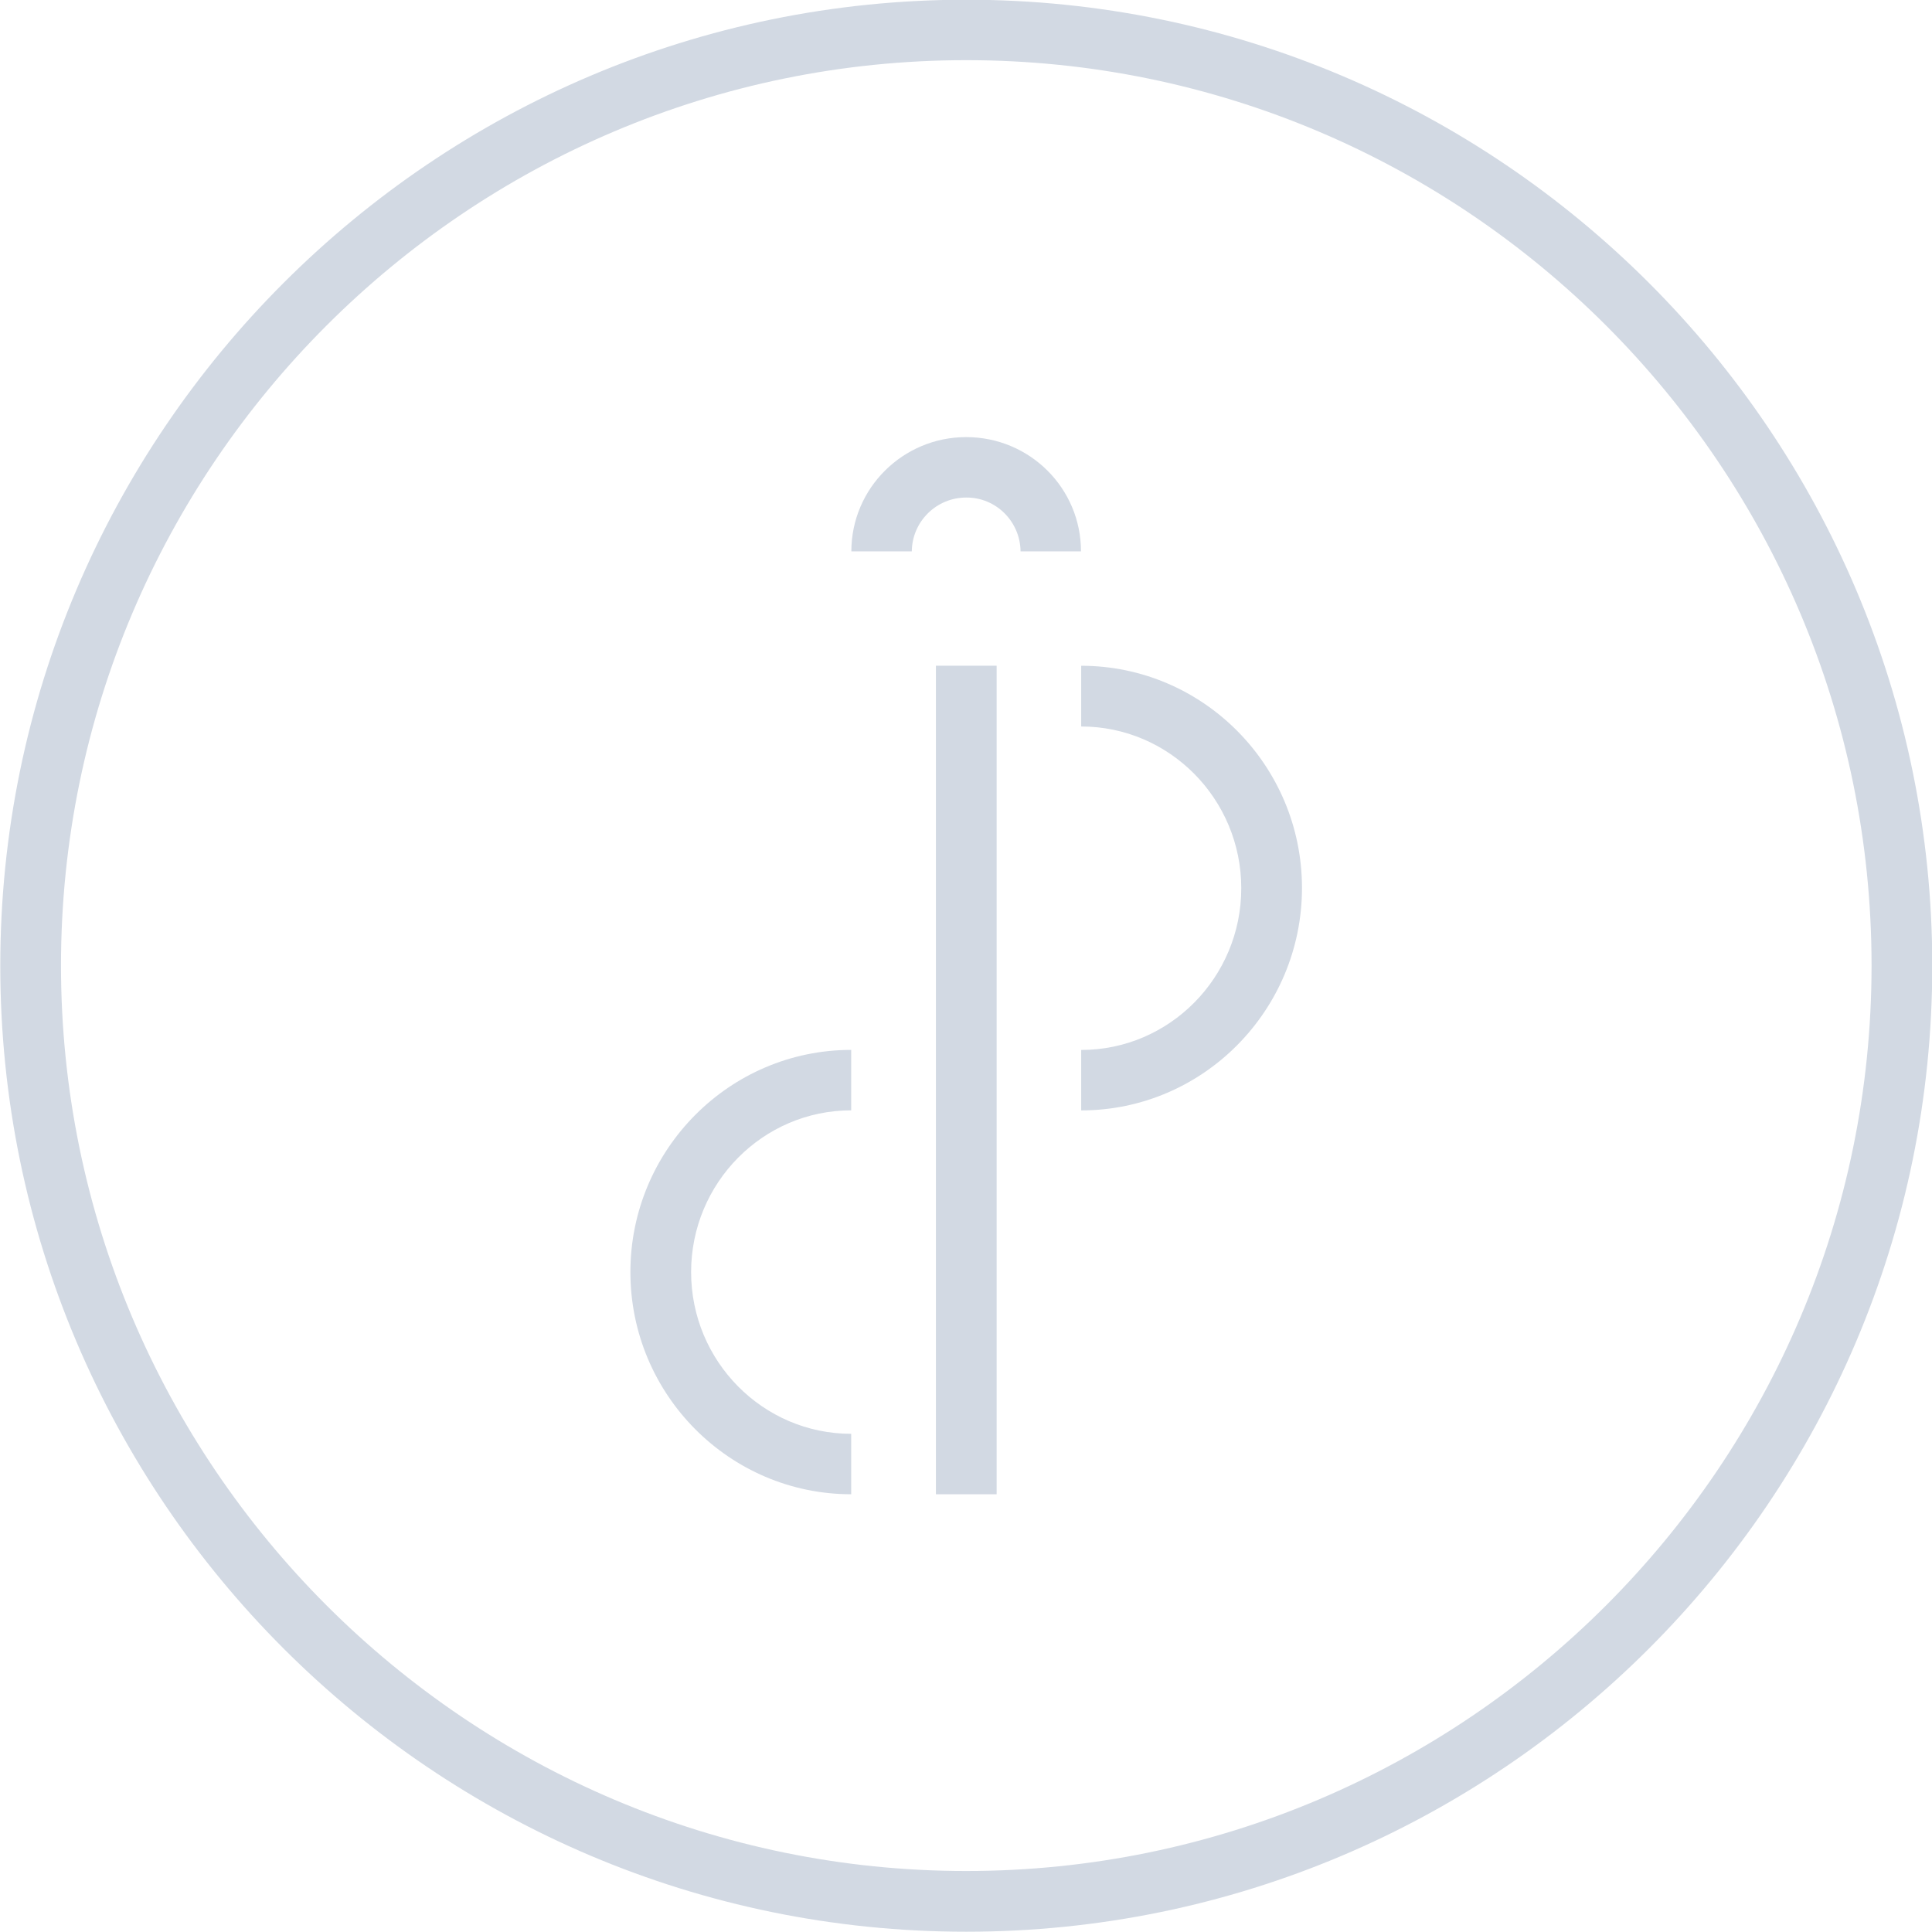 <?xml version="1.0" encoding="utf-8"?>
<!-- Generator: Adobe Illustrator 25.4.1, SVG Export Plug-In . SVG Version: 6.00 Build 0)  -->
<svg version="1.1" id="Ebene_1" xmlns="http://www.w3.org/2000/svg" xmlns:xlink="http://www.w3.org/1999/xlink" x="0px" y="0px"
	 viewBox="0 0 700 700" style="enable-background:new 0 0 700 700;" xml:space="preserve">
<style type="text/css">
	.st0{fill:#D2D9E3;}
</style>
<g id="Gruppe_953" transform="translate(0 426.402)">
	<g>
		<g id="Gruppe_938" transform="translate(0 -426.402)">
			<g id="Gruppe_937" transform="translate(0)">
				<path id="Pfad_573" class="st0" d="M350.1,699.9c-193,0-350-157-350-350s157-350,350-350s350,157,350,350
					S543.1,699.9,350.1,699.9 M350.1,21.8c-180.9,0-328,147.2-328,328s147.2,328.1,328,328.1s328-147.2,328-328.1
					S531,21.8,350.1,21.8"/>
			</g>
		</g>
	</g>
	<path id="Pfad_575" class="st0" d="M361.1,115h-22v-300.2h22V115z"/>
	<g>
		<g id="Gruppe_942" transform="translate(0 -426.402)">
			<g id="Gruppe_939" transform="translate(391.634 241.422)">
				<path id="Pfad_576" class="st0" d="M0.1,160.9V139c32,0,58-26.3,58-58.6s-26-58.6-58-58.6v-22c44.1,0,80,36.1,80,80.5
					S44.2,160.9,0.1,160.9"/>
			</g>
			<g id="Gruppe_940" transform="translate(228.405 380.498)">
				<path id="Pfad_577" class="st0" d="M80,160.9c-44.1,0-80-36.1-80-80.5S35.9-0.1,80-0.1v21.9c-32,0-58,26.3-58,58.6
					S48,139,80,139V160.9z"/>
			</g>
			<g id="Gruppe_941" transform="translate(308.362 158.471)">
				<path id="Pfad_578" class="st0" d="M83.3,41.3H61.4c-0.1-10.8-8.9-19.6-19.7-19.5c-10.8,0-19.6,8.7-19.7,19.5H0.1
					C0.1,18.4,18.8-0.1,41.7-0.1C64.7-0.1,83.3,18.4,83.3,41.3"/>
			</g>
		</g>
	</g>
</g>
</svg>
